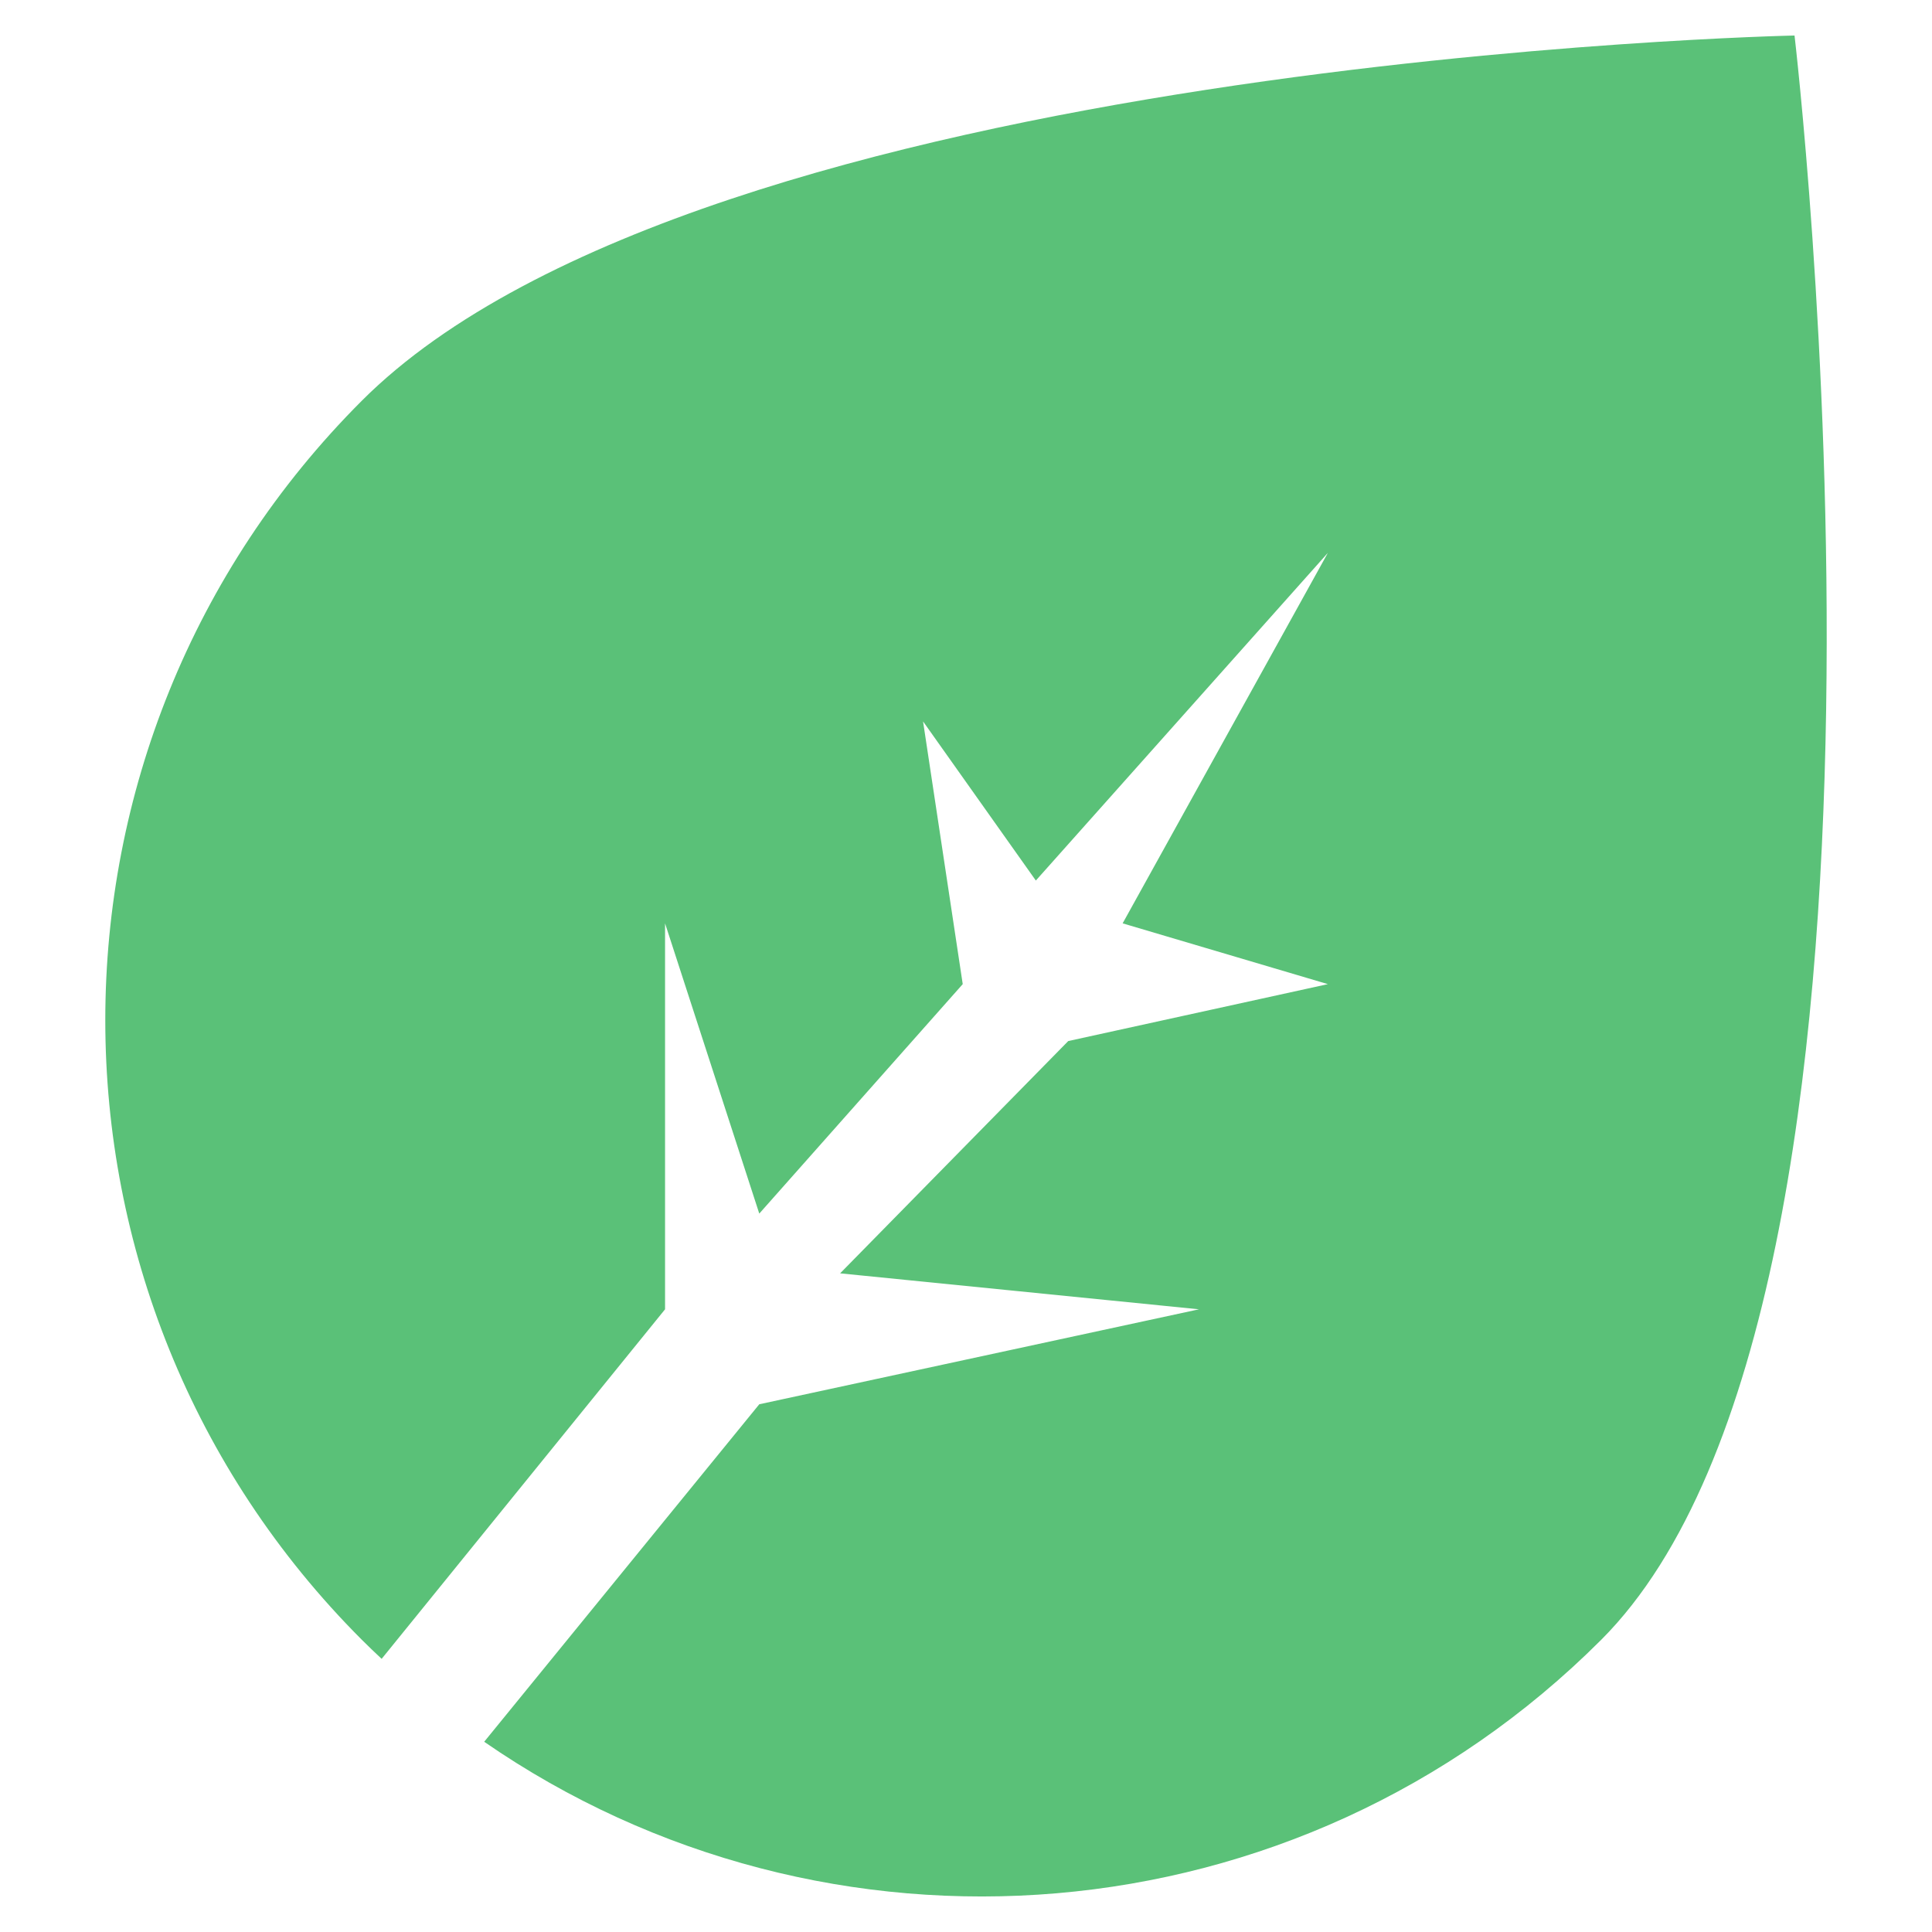 <svg width="13" height="13" viewBox="0 0 13 13" fill="none" xmlns="http://www.w3.org/2000/svg">
<g id="Pokemon Type Icon" clip-path="url(#clip0_46_234)">
<path id="Vector" fill-rule="evenodd" clip-rule="evenodd" d="M2.568 11.162C2.523 11.12 2.479 11.078 2.435 11.034C0.133 8.731 0.133 4.998 2.435 2.696C4.738 0.393 12.075 0.239 12.075 0.239C12.075 0.239 13.076 8.731 10.774 11.034C8.729 13.079 5.555 13.308 3.258 11.72L5.109 9.449L8.068 8.81L5.653 8.568L7.188 7.005L8.935 6.622L7.554 6.213L8.935 3.72L6.97 5.925L6.211 4.854L6.478 6.622L5.109 8.166L4.475 6.213V8.81L2.568 11.162Z" fill="#5AC178"/>
</g>
<defs>
<clipPath id="clip0_46_234">
<rect width="13" height="13" fill="white"/>
</clipPath>
</defs>
</svg>
